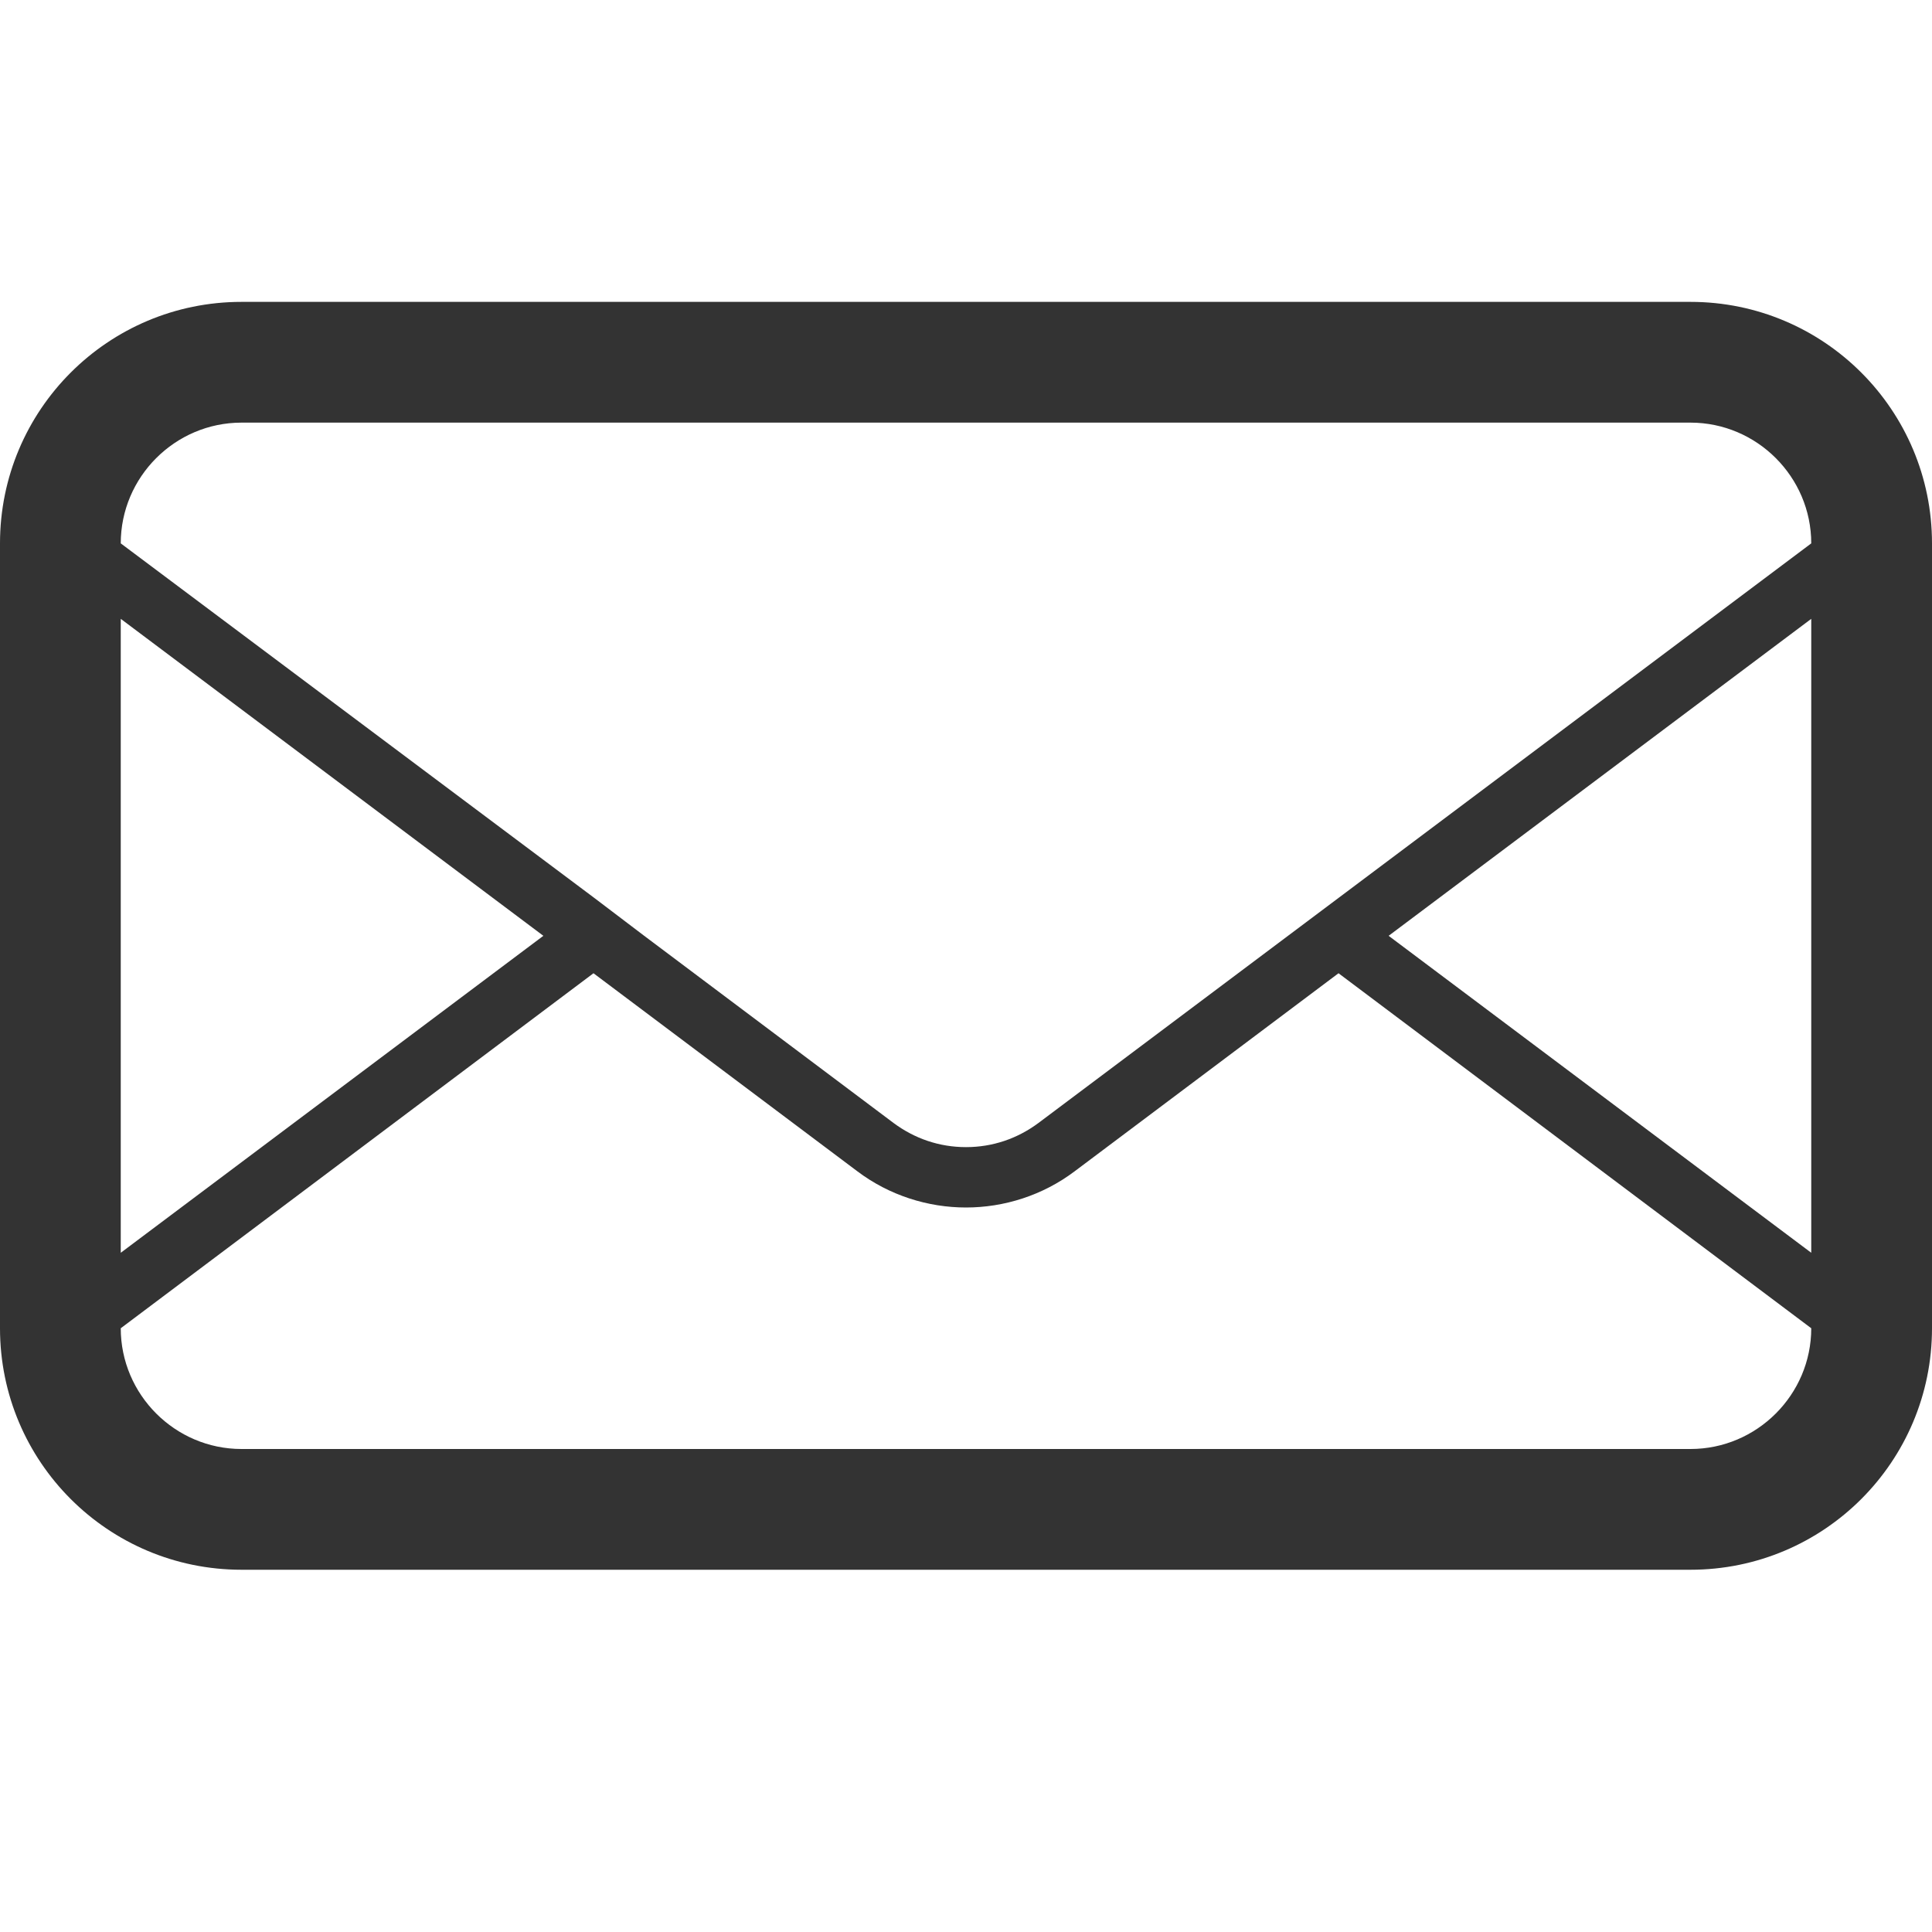 <?xml version="1.0" encoding="utf-8"?>
<!-- Generator: Adobe Illustrator 24.1.1, SVG Export Plug-In . SVG Version: 6.00 Build 0)  -->
<svg version="1.1" id="Layer_1" xmlns="http://www.w3.org/2000/svg" xmlns:xlink="http://www.w3.org/1999/xlink" x="0px" y="0px"
	 viewBox="0 0 32 32" style="enable-background:new 0 0 32 32;" xml:space="preserve">
<style type="text/css">
	.st0{fill:#333333;}
</style>
<path id="mail" class="st0" d="M28,5H4C1.79,5,0,6.79,0,9v13c0,2.21,1.79,4,4,4h24c2.21,0,4-1.79,4-4V9C32,6.79,30.21,5,28,5z
	 M2,10.25l7,5.25l-7,5.25V10.25z M30,22c0,1.1-0.9,2-2,2H4c-1.1,0-2-0.9-2-2l7.83-5.88l4.37,3.28c0.53,0.4,1.17,0.6,1.8,0.6
	c0.63,0,1.27-0.2,1.8-0.6l4.37-3.28L30,22L30,22z M30,20.75l-7-5.25l7-5.25V20.75z M17.2,18.6C16.85,18.86,16.44,19,16,19
	c-0.44,0-0.85-0.14-1.2-0.4l-4.13-3.1l-0.83-0.63L2,9v0c0-1.1,0.9-2,2-2h24c1.1,0,2,0.9,2,2L17.2,18.6z"/>
</svg>
